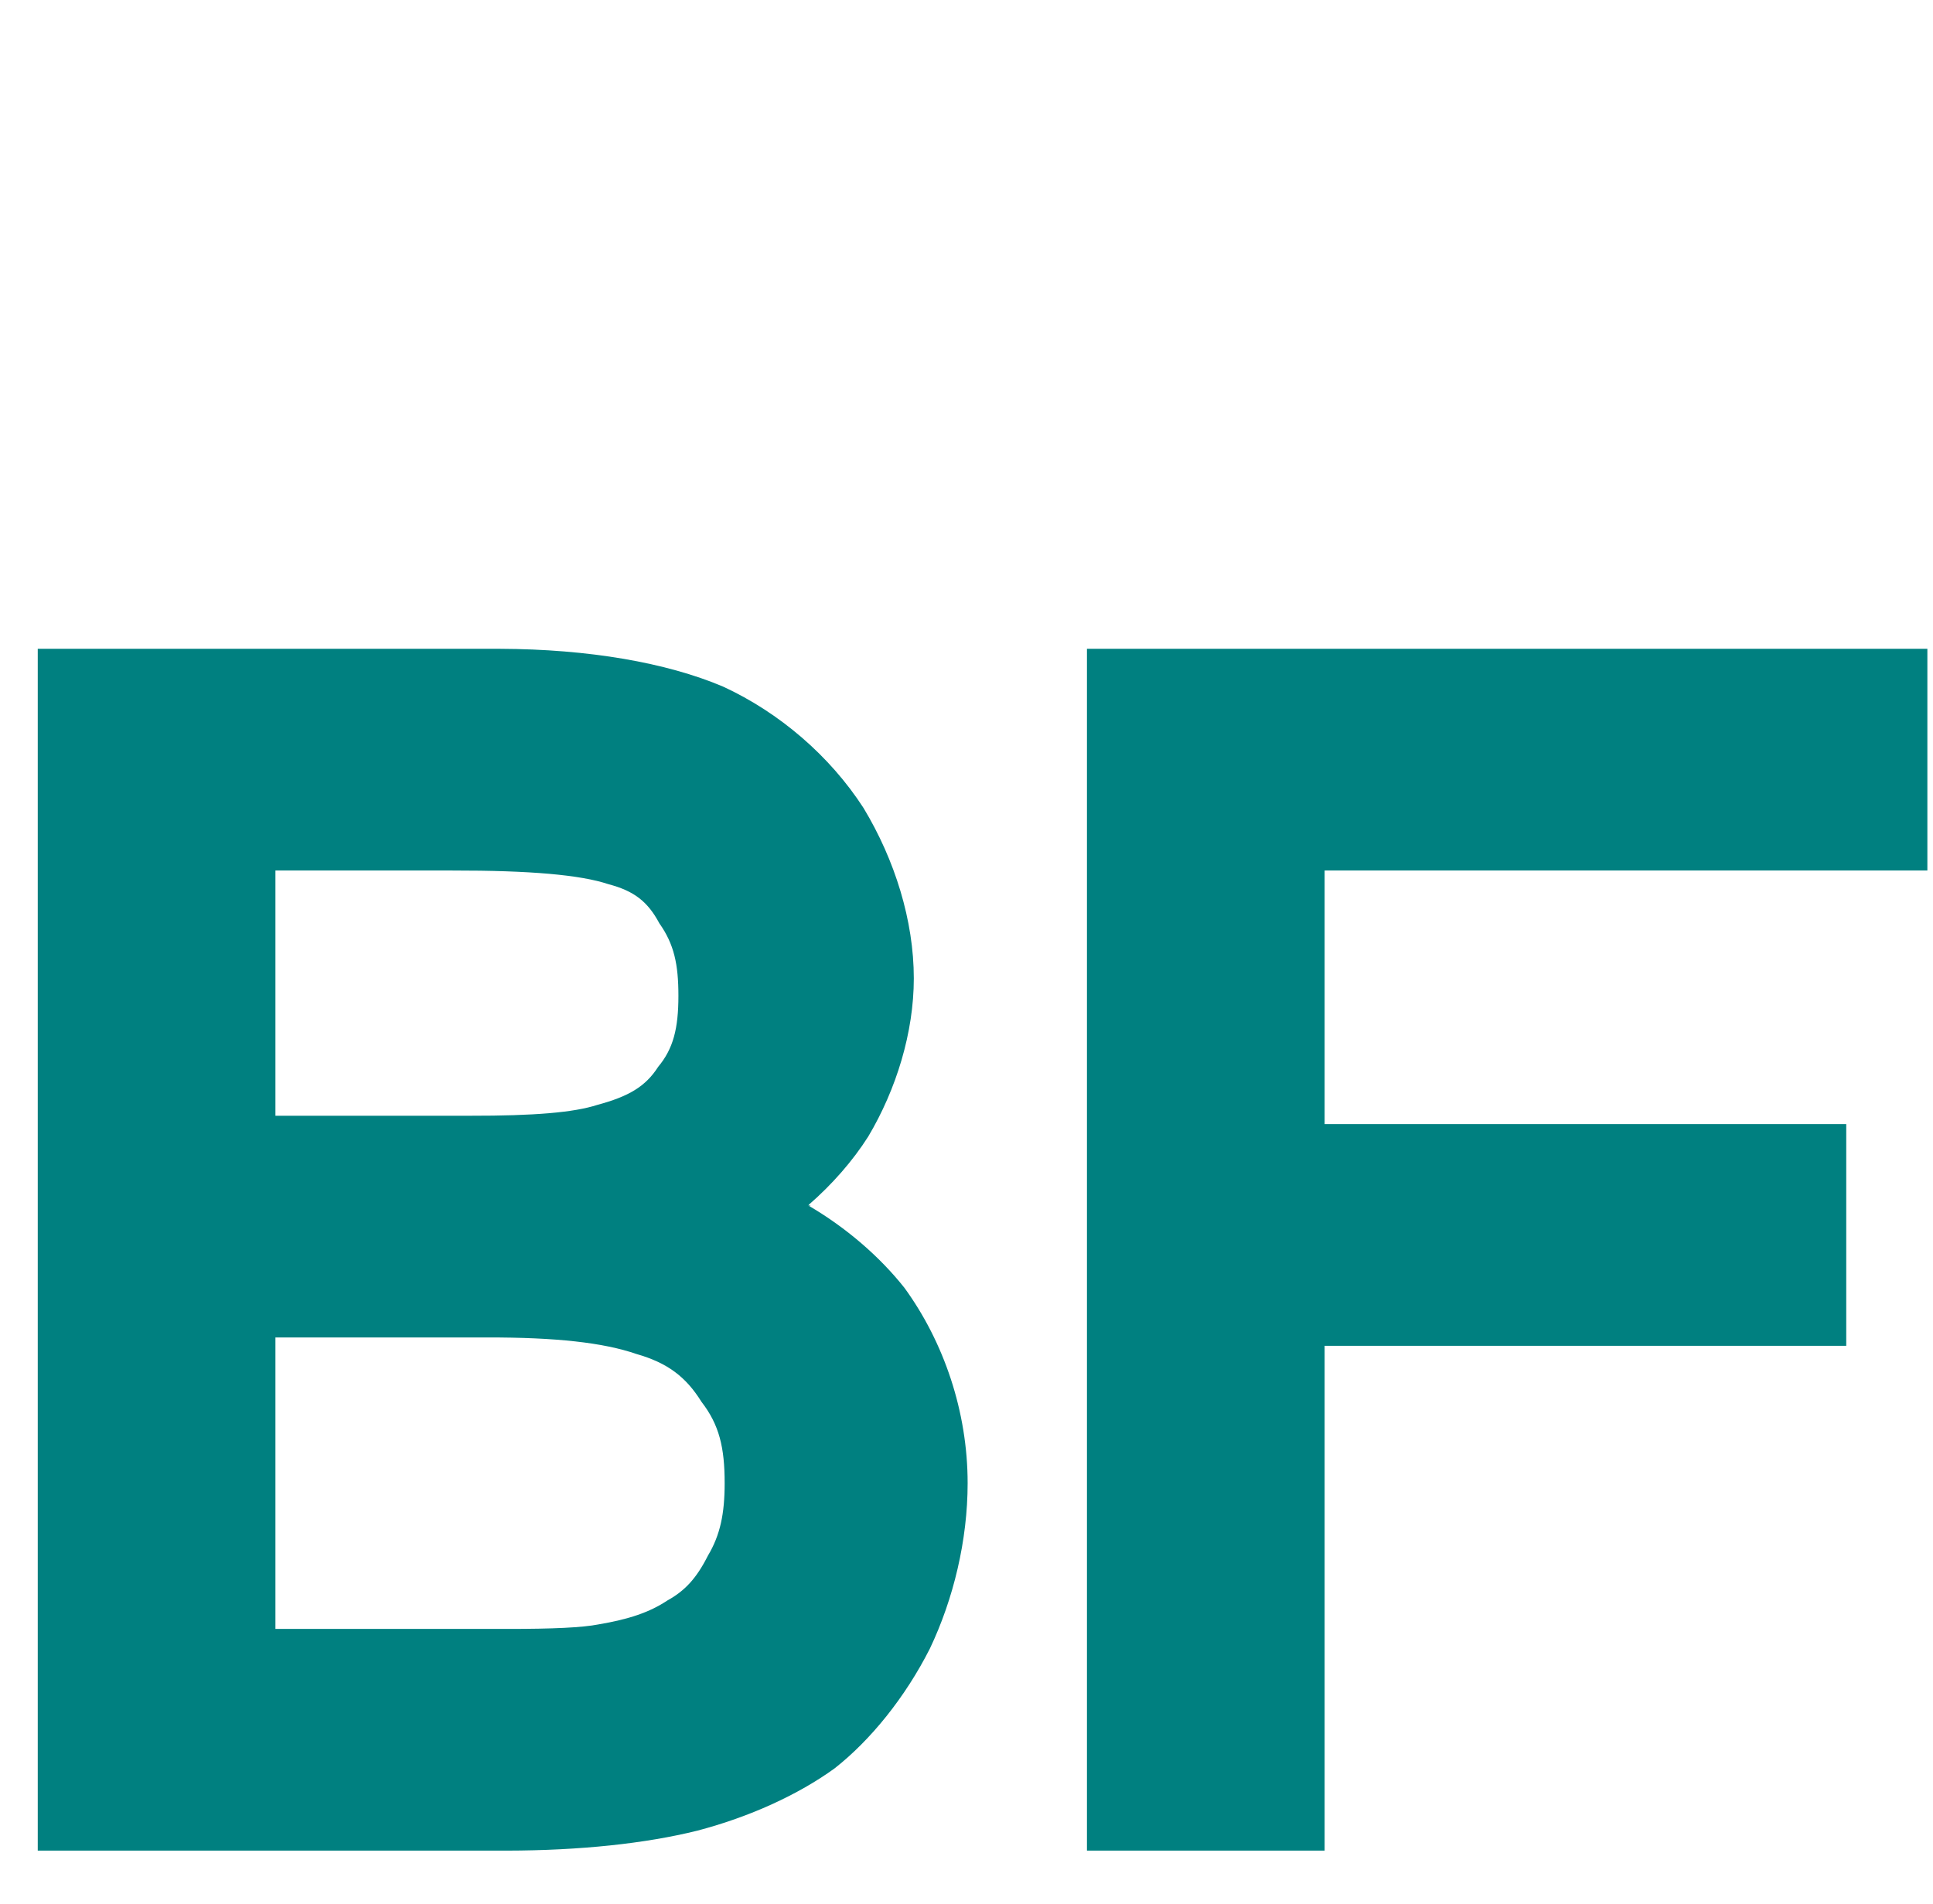 <svg width="410" height="404" viewBox="0 0 410 404" fill="none" xmlns="http://www.w3.org/2000/svg">



<path d="M 106.075 137.644 C 124.877 137.711 141.347 140.577 153.337 145.646 C 165.356 151.186 176.051 160.413 183.157 171.412 C 189.828 182.461 193.824 195.345 193.824 207.557 C 193.824 218.99 190.132 231.073 184.165 241.105 C 180.878 246.282 176.501 251.286 171.508 255.623 L 171.904 255.819 L 171.816 255.889 L 171.499 255.719 L 171.459 255.752 C 179.401 260.384 186.558 266.541 191.849 273.23 C 200.175 284.694 205.241 299.417 205.241 314.656 C 205.241 326.789 202.232 339.24 197.237 349.739 C 192.003 360.08 184.665 369.155 177.035 375.151 C 169.303 380.753 159.02 385.457 147.881 388.38 C 136.862 391.114 123.019 392.58 107.508 392.609 L 8.008 392.609 L 8.008 137.644 L 9.929 137.644 L 106.075 137.644 Z M 58.42 184.68 L 58.42 236.703 L 99.79 236.703 C 113.193 236.724 121.675 236.029 126.686 234.406 C 133.366 232.605 136.918 230.511 139.599 226.33 C 142.804 222.478 143.894 218.215 143.894 211.255 C 143.894 204.594 142.992 200.326 139.853 195.882 C 137.408 191.3 134.529 189.02 129.059 187.581 C 123.123 185.596 112.438 184.66 95.933 184.68 L 58.42 184.68 Z M 58.42 283.739 L 58.42 345.574 L 107.508 345.574 C 117.338 345.583 123.528 345.287 126.963 344.614 C 133.403 343.519 137.768 342.061 141.572 339.532 C 145.295 337.474 147.744 334.81 150.142 330.051 C 152.769 325.653 153.703 321.126 153.703 314.656 C 153.703 307.124 152.576 302.279 148.78 297.383 C 145.492 292.09 141.565 289.118 134.978 287.245 C 127.999 284.826 117.811 283.711 103.332 283.739 L 58.42 283.739 Z M 280.96 184.68 L 280.96 238.473 L 391.599 238.473 L 391.599 285.509 L 280.96 285.509 L 280.96 392.609 L 230.548 392.609 L 230.548 137.644 L 408.806 137.644 L 408.806 184.68 L 280.96 184.68 Z" style="fill: rgb(0, 128, 128); transform-box: fill-box; transform-origin: 50% 50%;"></path>

</svg>
